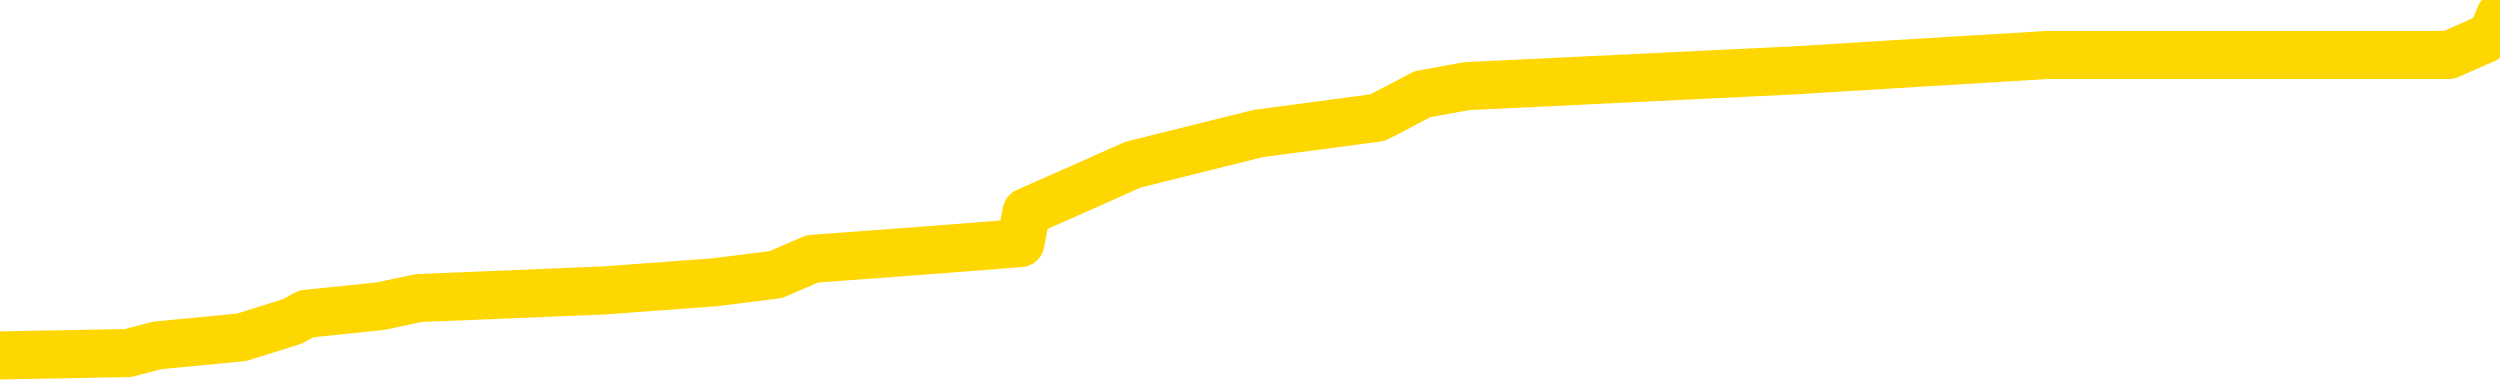 <svg xmlns="http://www.w3.org/2000/svg" version="1.1" viewBox="0 0 6500 1000">
	<path fill="none" stroke="gold" stroke-width="125" stroke-linecap="round" stroke-linejoin="round" d="M0 42510  L-625834 42510 L-625650 42490 L-625160 42449 L-624866 42428 L-624555 42387 L-624321 42367 L-624267 42326 L-624208 42285 L-624055 42265 L-624014 42224 L-623882 42204 L-623589 42183 L-623048 42183 L-622438 42163 L-622390 42163 L-621750 42143 L-621717 42143 L-621191 42143 L-621059 42122 L-620668 42081 L-620340 42041 L-620223 42000 L-620012 41959 L-619295 41959 L-618725 41938 L-618618 41938 L-618443 41918 L-618222 41877 L-617820 41857 L-617795 41816 L-616867 41775 L-616779 41734 L-616697 41694 L-616627 41653 L-616330 41632 L-616178 41592 L-614287 41612 L-614187 41612 L-613924 41612 L-613631 41632 L-613489 41592 L-613240 41592 L-613205 41571 L-613046 41551 L-612583 41510 L-612330 41490 L-612118 41449 L-611866 41428 L-611517 41408 L-610590 41367 L-610496 41326 L-610086 41306 L-608915 41265 L-607726 41245 L-607634 41204 L-607606 41163 L-607340 41122 L-607041 41081 L-606912 41041 L-606875 41000 L-606060 41000 L-605676 41020 L-604616 41041 L-604555 41041 L-604289 41449 L-603818 41836 L-603626 42224 L-603362 42612 L-603025 42592 L-602890 42571 L-602434 42551 L-601691 42530 L-601673 42510 L-601508 42469 L-601440 42469 L-600924 42449 L-599895 42449 L-599699 42428 L-599210 42408 L-598848 42387 L-598440 42387 L-598054 42408 L-596351 42408 L-596253 42408 L-596181 42408 L-596119 42408 L-595935 42387 L-595599 42387 L-594958 42367 L-594881 42347 L-594820 42347 L-594633 42326 L-594554 42326 L-594377 42306 L-594357 42285 L-594127 42285 L-593740 42265 L-592851 42265 L-592812 42245 L-592723 42224 L-592696 42183 L-591688 42163 L-591538 42122 L-591514 42102 L-591381 42081 L-591341 42061 L-590083 42041 L-590025 42041 L-589485 42020 L-589433 42020 L-589386 42020 L-588991 42000 L-588852 41979 L-588652 41959 L-588505 41959 L-588340 41959 L-588064 41979 L-587705 41979 L-587152 41959 L-586508 41938 L-586249 41898 L-586095 41877 L-585694 41857 L-585654 41836 L-585533 41816 L-585472 41836 L-585458 41836 L-585364 41836 L-585071 41816 L-584919 41734 L-584589 41694 L-584511 41653 L-584435 41632 L-584209 41571 L-584142 41530 L-583914 41490 L-583862 41449 L-583697 41428 L-582691 41408 L-582508 41387 L-581957 41367 L-581564 41326 L-581167 41306 L-580317 41265 L-580238 41245 L-579659 41224 L-579218 41224 L-578977 41204 L-578820 41204 L-578419 41163 L-578398 41163 L-577954 41143 L-577548 41122 L-577412 41081 L-577237 41041 L-577101 41000 L-576850 40959 L-575851 40938 L-575768 40918 L-575633 40898 L-575594 40877 L-574704 40857 L-574489 40836 L-574046 40816 L-573928 40796 L-573871 40775 L-573195 40775 L-573095 40755 L-573066 40755 L-571724 40734 L-571318 40714 L-571279 40694 L-570351 40673 L-570252 40653 L-570119 40632 L-569715 40612 L-569689 40592 L-569596 40571 L-569380 40551 L-568969 40510 L-567815 40469 L-567523 40428 L-567495 40387 L-566887 40367 L-566637 40326 L-566617 40306 L-565687 40285 L-565636 40245 L-565514 40224 L-565496 40183 L-565340 40163 L-565165 40122 L-565028 40102 L-564972 40081 L-564864 40061 L-564779 40041 L-564546 40020 L-564471 40000 L-564162 39979 L-564044 39959 L-563875 39938 L-563783 39918 L-563681 39918 L-563657 39898 L-563580 39898 L-563482 39857 L-563116 39836 L-563011 39816 L-562507 39796 L-562056 39775 L-562017 39755 L-561993 39734 L-561953 39714 L-561824 39694 L-561723 39673 L-561282 39653 L-560999 39632 L-560407 39612 L-560277 39592 L-560002 39551 L-559850 39530 L-559696 39510 L-559611 39469 L-559533 39449 L-559347 39428 L-559297 39428 L-559269 39408 L-559190 39387 L-559167 39367 L-558883 39326 L-558280 39285 L-557284 39265 L-556986 39245 L-556252 39224 L-556008 39204 L-555918 39183 L-555340 39163 L-554642 39143 L-553890 39122 L-553571 39102 L-553189 39061 L-553111 39041 L-552477 39020 L-552291 39000 L-552204 39000 L-552074 39000 L-551761 38979 L-551712 38959 L-551570 38938 L-551548 38918 L-550581 38898 L-550035 38877 L-549557 38877 L-549496 38877 L-549172 38877 L-549151 38857 L-549088 38857 L-548878 38836 L-548801 38816 L-548747 38796 L-548724 38775 L-548685 38755 L-548669 38734 L-547912 38714 L-547896 38694 L-547096 38673 L-546944 38653 L-546038 38632 L-545532 38612 L-545303 38571 L-545262 38571 L-545146 38551 L-544970 38530 L-544216 38551 L-544081 38530 L-543917 38510 L-543599 38490 L-543422 38449 L-542400 38408 L-542377 38367 L-542126 38347 L-541913 38306 L-541279 38285 L-541041 38245 L-541008 38204 L-540830 38163 L-540750 38122 L-540660 38102 L-540596 38061 L-540156 38020 L-540132 38000 L-539591 37979 L-539335 37959 L-538841 37938 L-537963 37918 L-537927 37898 L-537874 37877 L-537833 37857 L-537716 37836 L-537439 37816 L-537232 37775 L-537035 37734 L-537012 37694 L-536961 37653 L-536922 37632 L-536844 37612 L-536247 37571 L-536187 37551 L-536083 37530 L-535929 37510 L-535297 37490 L-534616 37469 L-534313 37428 L-533967 37408 L-533769 37387 L-533721 37347 L-533400 37326 L-532773 37306 L-532626 37285 L-532590 37265 L-532532 37245 L-532455 37204 L-532214 37204 L-532126 37183 L-532032 37163 L-531738 37143 L-531604 37122 L-531544 37102 L-531507 37061 L-531234 37061 L-530228 37041 L-530053 37020 L-530002 37020 L-529710 37000 L-529517 36959 L-529184 36938 L-528677 36918 L-528115 36877 L-528101 36836 L-528084 36816 L-527983 36775 L-527869 36734 L-527830 36694 L-527792 36673 L-527726 36673 L-527698 36653 L-527559 36673 L-527267 36673 L-527217 36673 L-527111 36673 L-526847 36653 L-526382 36632 L-526237 36632 L-526183 36592 L-526126 36571 L-525935 36551 L-525569 36530 L-525355 36530 L-525160 36530 L-525102 36530 L-525043 36490 L-524889 36469 L-524620 36449 L-524190 36551 L-524175 36551 L-524098 36530 L-524033 36510 L-523904 36367 L-523880 36347 L-523596 36326 L-523549 36306 L-523494 36285 L-523032 36265 L-522993 36265 L-522952 36245 L-522762 36224 L-522281 36204 L-521794 36183 L-521778 36163 L-521740 36143 L-521483 36122 L-521406 36081 L-521176 36061 L-521160 36020 L-520866 35979 L-520423 35959 L-519977 35938 L-519472 35918 L-519318 35898 L-519032 35877 L-518991 35836 L-518660 35816 L-518438 35796 L-517921 35755 L-517846 35734 L-517598 35694 L-517403 35653 L-517344 35632 L-516567 35612 L-516493 35612 L-516262 35592 L-516246 35592 L-516184 35571 L-515988 35551 L-515524 35551 L-515501 35530 L-515371 35530 L-514070 35530 L-514054 35530 L-513977 35510 L-513883 35510 L-513666 35510 L-513514 35490 L-513335 35510 L-513281 35530 L-512994 35551 L-512955 35551 L-512585 35551 L-512145 35551 L-511962 35551 L-511641 35530 L-511346 35530 L-510900 35490 L-510828 35469 L-510365 35428 L-509928 35408 L-509746 35387 L-508292 35347 L-508160 35326 L-507702 35285 L-507476 35265 L-507090 35224 L-506573 35183 L-505619 35143 L-504825 35102 L-504151 35081 L-503725 35041 L-503414 35020 L-503184 34959 L-502501 34898 L-502488 34836 L-502278 34755 L-502256 34734 L-502081 34694 L-501131 34673 L-500863 34632 L-500048 34612 L-499737 34571 L-499700 34551 L-499643 34510 L-499026 34490 L-498388 34449 L-496762 34428 L-496088 34408 L-495446 34408 L-495368 34408 L-495312 34408 L-495276 34408 L-495248 34387 L-495136 34347 L-495118 34326 L-495095 34306 L-494942 34285 L-494888 34245 L-494811 34224 L-494691 34204 L-494594 34183 L-494476 34163 L-494207 34122 L-493937 34102 L-493920 34061 L-493720 34041 L-493573 34000 L-493346 33979 L-493212 33959 L-492903 33938 L-492843 33918 L-492490 33877 L-492141 33857 L-492041 33836 L-491976 33796 L-491916 33775 L-491532 33734 L-491151 33714 L-491047 33694 L-490787 33673 L-490515 33632 L-490356 33612 L-490324 33592 L-490262 33571 L-490120 33551 L-489937 33530 L-489892 33510 L-489604 33510 L-489588 33490 L-489355 33490 L-489294 33469 L-489255 33469 L-488676 33449 L-488542 33428 L-488519 33347 L-488500 33204 L-488483 33041 L-488467 32877 L-488443 32714 L-488426 32592 L-488405 32449 L-488388 32306 L-488365 32224 L-488348 32143 L-488327 32081 L-488310 32041 L-488261 31979 L-488189 31918 L-488154 31816 L-488130 31734 L-488095 31653 L-488053 31571 L-488016 31530 L-488001 31449 L-487976 31387 L-487939 31347 L-487922 31285 L-487899 31245 L-487882 31204 L-487863 31163 L-487847 31122 L-487818 31061 L-487792 31000 L-487746 30979 L-487730 30938 L-487688 30918 L-487640 30877 L-487569 30836 L-487554 30796 L-487538 30755 L-487476 30734 L-487437 30714 L-487397 30694 L-487231 30673 L-487166 30653 L-487150 30632 L-487106 30592 L-487048 30571 L-486835 30551 L-486802 30530 L-486759 30510 L-486681 30490 L-486144 30469 L-486066 30449 L-485961 30408 L-485873 30387 L-485696 30367 L-485346 30347 L-485190 30326 L-484752 30306 L-484595 30285 L-484466 30265 L-483762 30224 L-483561 30204 L-482600 30163 L-482118 30143 L-482019 30143 L-481926 30122 L-481681 30102 L-481608 30081 L-481165 30041 L-481069 30020 L-481054 30000 L-481038 29979 L-481013 29959 L-480547 29938 L-480330 29918 L-480191 29898 L-479897 29877 L-479808 29857 L-479767 29836 L-479737 29816 L-479565 29796 L-479506 29775 L-479430 29755 L-479349 29734 L-479279 29734 L-478970 29714 L-478885 29694 L-478671 29673 L-478636 29653 L-477953 29632 L-477854 29612 L-477649 29592 L-477602 29571 L-477324 29551 L-477262 29530 L-477245 29490 L-477167 29469 L-476858 29428 L-476834 29408 L-476780 29367 L-476757 29347 L-476635 29326 L-476499 29285 L-476255 29265 L-476129 29265 L-475483 29245 L-475467 29245 L-475442 29245 L-475262 29204 L-475185 29183 L-475094 29163 L-474666 29143 L-474250 29122 L-473857 29081 L-473778 29061 L-473759 29041 L-473396 29020 L-473160 29000 L-472931 28979 L-472618 28959 L-472540 28938 L-472460 28898 L-472282 28857 L-472266 28836 L-472001 28796 L-471920 28775 L-471690 28755 L-471464 28734 L-471149 28734 L-470973 28714 L-470612 28714 L-470221 28694 L-470151 28653 L-470087 28632 L-469947 28592 L-469895 28571 L-469794 28530 L-469292 28510 L-469095 28490 L-468848 28469 L-468662 28449 L-468363 28428 L-468287 28408 L-468121 28367 L-467236 28347 L-467208 28306 L-467085 28265 L-466506 28245 L-466428 28224 L-465715 28224 L-465403 28224 L-465190 28224 L-465173 28224 L-464786 28224 L-464261 28183 L-463815 28163 L-463486 28143 L-463333 28122 L-463007 28122 L-462828 28102 L-462747 28102 L-462541 28061 L-462365 28041 L-461436 28020 L-460547 28000 L-460508 27979 L-460280 27979 L-459901 27959 L-459113 27938 L-458879 27918 L-458803 27898 L-458445 27877 L-457874 27836 L-457607 27816 L-457220 27796 L-457117 27796 L-456947 27796 L-456328 27796 L-456117 27796 L-455809 27796 L-455756 27775 L-455628 27755 L-455575 27734 L-455456 27714 L-455120 27673 L-454161 27653 L-454029 27612 L-453828 27592 L-453196 27571 L-452885 27551 L-452471 27530 L-452444 27510 L-452298 27490 L-451878 27469 L-450546 27469 L-450499 27449 L-450370 27408 L-450353 27387 L-449775 27347 L-449570 27326 L-449540 27306 L-449499 27285 L-449442 27265 L-449404 27245 L-449326 27224 L-449183 27204 L-448729 27183 L-448611 27163 L-448325 27143 L-447953 27122 L-447856 27102 L-447530 27081 L-447175 27061 L-447005 27041 L-446958 27020 L-446849 27000 L-446760 26979 L-446732 26959 L-446656 26918 L-446352 26898 L-446318 26857 L-446247 26836 L-445879 26816 L-445543 26796 L-445462 26796 L-445243 26775 L-445071 26755 L-445044 26734 L-444546 26714 L-443997 26673 L-443117 26653 L-443018 26612 L-442941 26592 L-442667 26571 L-442420 26530 L-442346 26510 L-442284 26469 L-442165 26449 L-442123 26428 L-442013 26408 L-441936 26367 L-441235 26347 L-440990 26326 L-440950 26306 L-440794 26285 L-440194 26285 L-439968 26285 L-439876 26285 L-439400 26285 L-438803 26245 L-438283 26224 L-438262 26204 L-438117 26183 L-437797 26183 L-437255 26183 L-437023 26183 L-436852 26183 L-436366 26163 L-436139 26143 L-436054 26122 L-435707 26102 L-435381 26102 L-434858 26081 L-434531 26061 L-433931 26041 L-433733 26000 L-433681 25979 L-433640 25959 L-433359 25938 L-432675 25898 L-432365 25877 L-432340 25836 L-432148 25816 L-431926 25796 L-431840 25775 L-431176 25734 L-431152 25714 L-430930 25673 L-430600 25653 L-430248 25612 L-430043 25592 L-429811 25551 L-429553 25530 L-429363 25490 L-429316 25469 L-429089 25449 L-429054 25428 L-428898 25408 L-428683 25387 L-428510 25367 L-428419 25347 L-428142 25326 L-427898 25306 L-427583 25285 L-427156 25285 L-427119 25285 L-426636 25285 L-426402 25285 L-426190 25265 L-425964 25245 L-425414 25245 L-425167 25224 L-424333 25224 L-424277 25204 L-424256 25183 L-424098 25163 L-423636 25143 L-423596 25122 L-423256 25081 L-423122 25061 L-422900 25041 L-422327 25020 L-421856 25000 L-421661 24979 L-421468 24959 L-421279 24938 L-421177 24918 L-420809 24898 L-420762 24877 L-420681 24857 L-419387 24836 L-419339 24816 L-419071 24816 L-418926 24816 L-418375 24816 L-418258 24796 L-418176 24775 L-417817 24755 L-417593 24734 L-417312 24714 L-416983 24673 L-416475 24653 L-416362 24632 L-416284 24612 L-416119 24592 L-415825 24592 L-415356 24592 L-415160 24612 L-415109 24612 L-414459 24592 L-414338 24571 L-413883 24571 L-413848 24551 L-413379 24530 L-413269 24510 L-413252 24490 L-413036 24490 L-412855 24469 L-412324 24469 L-411294 24469 L-411095 24449 L-410636 24428 L-409688 24387 L-409589 24367 L-409235 24326 L-409175 24306 L-409160 24285 L-409125 24265 L-408756 24245 L-408636 24224 L-408394 24204 L-408230 24183 L-408042 24163 L-407922 24143 L-406851 24102 L-405993 24081 L-405781 24041 L-405683 24020 L-405509 23979 L-405176 23959 L-405104 23938 L-405047 23918 L-404871 23918 L-404482 23898 L-404247 23877 L-404136 23857 L-404019 23836 L-403038 23816 L-403012 23796 L-402418 23755 L-402386 23755 L-402237 23734 L-401953 23714 L-401041 23714 L-400095 23714 L-399942 23694 L-399839 23694 L-399707 23673 L-399564 23653 L-399538 23632 L-399424 23612 L-399205 23592 L-398524 23571 L-398395 23551 L-398091 23530 L-397852 23490 L-397519 23469 L-396880 23449 L-396538 23408 L-396476 23387 L-396320 23387 L-395399 23387 L-394928 23387 L-394885 23387 L-394872 23367 L-394831 23347 L-394809 23326 L-394782 23306 L-394638 23285 L-394215 23265 L-393880 23265 L-393689 23245 L-393260 23245 L-393072 23224 L-392683 23183 L-392149 23163 L-391776 23143 L-391755 23143 L-391505 23122 L-391387 23102 L-391311 23081 L-391175 23061 L-391136 23041 L-391056 23020 L-390661 23000 L-390166 22979 L-390054 22938 L-389881 22918 L-389572 22898 L-389125 22877 L-388802 22857 L-388659 22816 L-388232 22775 L-388079 22734 L-388024 22694 L-387210 22673 L-387190 22653 L-386818 22632 L-386762 22632 L-385633 22612 L-385565 22612 L-385006 22592 L-384812 22571 L-384675 22551 L-384442 22530 L-384095 22510 L-384060 22469 L-384025 22449 L-383957 22408 L-383608 22387 L-383436 22367 L-382951 22347 L-382935 22326 L-382609 22306 L-382452 22285 L-381311 22245 L-381286 22224 L-381095 22183 L-380901 22163 L-380651 22143 L-380634 22122 L-379613 22102 L-379316 22081 L-379240 22061 L-379104 22020 L-378928 22000 L-378352 21959 L-378136 21938 L-378072 21918 L-377942 21898 L-377905 21857 L-377382 21836 L-377244 29877 L-377229 29877 L-377206 29877 L-377186 29877 L-376959 21816 L-376183 21816 L-376142 21816 L-375774 21816 L-375695 21796 L-375643 21775 L-374970 21755 L-374228 21734 L-373803 21734 L-373355 21714 L-372294 21694 L-371982 21653 L-371572 21653 L-371500 21632 L-370976 21632 L-370881 21632 L-370863 21632 L-370418 21612 L-370233 21571 L-369453 21530 L-368780 21510 L-368368 21449 L-368136 21408 L-367996 21387 L-367914 21347 L-367894 21326 L-367818 21326 L-367690 21306 L-367373 21326 L-367148 21326 L-366823 21306 L-366761 21306 L-366391 21306 L-366358 21306 L-366150 21306 L-365482 21306 L-365405 21306 L-365247 21265 L-365136 21265 L-364810 21245 L-364655 21224 L-364314 21224 L-364257 21183 L-363919 21143 L-363715 21122 L-363662 21081 L-362286 21061 L-362156 21041 L-361723 21020 L-361402 21000 L-360574 20959 L-360451 20938 L-359720 20898 L-359564 20857 L-359524 20836 L-359470 20816 L-359447 20796 L-359333 20775 L-359036 20755 L-358746 20734 L-358692 20714 L-358571 20694 L-358541 20673 L-358442 20653 L-357998 20653 L-357846 20632 L-357011 20632 L-356468 20612 L-356134 20612 L-356118 20592 L-356043 20571 L-355926 20551 L-355732 20530 L-355468 20510 L-354633 20490 L-354537 20469 L-354015 20449 L-353974 20428 L-353874 20408 L-353046 20408 L-352911 20387 L-352572 20387 L-352018 20367 L-351638 20347 L-351475 20326 L-351165 20306 L-350353 20285 L-350047 20265 L-349778 20265 L-349457 20265 L-349136 20285 L-348860 20285 L-348032 20245 L-347937 20224 L-347844 20163 L-347740 20102 L-347353 20041 L-346873 20000 L-346856 19979 L-346738 19959 L-346370 19918 L-346275 19898 L-345441 19857 L-345364 19836 L-345065 19816 L-344974 19796 L-344567 19755 L-344456 19714 L-343757 19694 L-343284 19673 L-343224 19653 L-343005 19612 L-342731 19592 L-342618 19571 L-341591 19551 L-341204 19530 L-341184 19510 L-340852 19490 L-340607 19469 L-340174 19449 L-340063 19428 L-339946 19408 L-339494 19367 L-338904 19347 L-338567 19326 L-336674 19306 L-336561 19265 L-336349 19245 L-335031 19224 L-334924 14632 L-334858 10102 L-334822 5918 L-334760 5918 L-334261 10469 L-333586 14959 L-333564 19102 L-333293 19061 L-332325 19061 L-331636 19041 L-331474 19020 L-330933 19000 L-330843 18979 L-329824 18959 L-328876 18918 L-328511 18938 L-328408 18959 L-327820 18959 L-327760 18959 L-327660 18938 L-327219 18898 L-327112 18877 L-326670 18857 L-325670 18796 L-325414 18734 L-325311 18673 L-325181 18632 L-324814 18592 L-324234 18551 L-324203 18530 L-323887 18510 L-321904 18490 L-321788 18469 L-321721 18469 L-321362 18449 L-319743 18428 L-319566 18428 L-319421 18428 L-318599 18449 L-318546 18469 L-318492 18469 L-318058 18469 L-317077 18490 L-317003 18490 L-315919 18469 L-315706 18469 L-314990 18428 L-314601 18408 L-314382 18367 L-314063 18326 L-313569 18285 L-313441 18265 L-313212 18224 L-312980 18183 L-312921 18163 L-312631 18143 L-312359 18102 L-311329 18081 L-309664 18061 L-309245 18041 L-309108 18020 L-308952 18020 L-308646 18000 L-308418 17959 L-308260 17938 L-308101 17898 L-307931 17857 L-307884 17836 L-307831 17816 L-307809 17816 L-307423 17796 L-307173 17796 L-306903 17796 L-306742 17796 L-306652 17796 L-304994 17796 L-304828 17816 L-304448 17796 L-303988 17796 L-303379 17755 L-302286 17734 L-301855 17714 L-301823 17694 L-301761 17673 L-301743 17653 L-300040 17632 L-299998 17612 L-299531 17592 L-299345 17571 L-299312 17530 L-298717 17510 L-298667 17490 L-298344 17469 L-298294 17449 L-298083 17428 L-298065 17408 L-297799 17367 L-297746 17347 L-297277 17326 L-296767 17285 L-296688 17285 L-296394 17265 L-296378 17245 L-296339 17224 L-296268 17204 L-296111 17183 L-295165 17183 L-295108 17183 L-294587 17183 L-294395 17163 L-294294 17163 L-294068 17143 L-293558 17143 L-293170 17694 L-293101 17694 L-292752 17673 L-292395 17653 L-291267 17061 L-291215 17020 L-290989 17000 L-290955 16979 L-290830 16938 L-290732 16938 L-290467 16938 L-289727 16959 L-289148 16959 L-288855 16959 L-288149 16959 L-287970 16938 L-287947 16938 L-287311 16918 L-286999 16898 L-286603 16898 L-286573 16877 L-286552 16857 L-286399 16836 L-285714 16836 L-285697 16836 L-285357 16836 L-285085 16816 L-285047 16796 L-284991 16755 L-284969 16734 L-284897 16714 L-284565 16694 L-284459 16673 L-284430 16632 L-284232 16612 L-284080 16592 L-283211 16571 L-282649 16530 L-282633 16530 L-282532 16510 L-282429 16530 L-282283 16530 L-282205 16530 L-282167 16510 L-282111 16490 L-282038 16469 L-281893 16449 L-281411 16449 L-281007 16428 L-280141 16449 L-280121 16449 L-279863 16449 L-279786 16449 L-279757 16428 L-279747 16387 L-279730 16367 L-279437 16347 L-279397 16326 L-279325 16306 L-279252 16285 L-279047 16265 L-278887 16204 L-278585 16143 L-278508 16061 L-278491 16000 L-278274 15959 L-278043 15959 L-277933 15979 L-277564 16000 L-277405 16000 L-277174 16000 L-277006 16000 L-276860 15979 L-276728 15959 L-275453 15918 L-275049 15877 L-274988 15857 L-274872 15816 L-274446 15796 L-274431 15755 L-274369 15734 L-274096 15694 L-273983 15673 L-273701 15632 L-273424 15612 L-272999 15571 L-272976 15551 L-272898 15530 L-272773 15510 L-272186 15490 L-271795 15469 L-271459 15449 L-270870 15428 L-270768 15428 L-270597 15408 L-270461 15408 L-269633 15387 L-268448 15367 L-268412 15347 L-268357 15347 L-268136 15326 L-267931 15326 L-267776 15326 L-267520 15306 L-267443 15285 L-266900 15265 L-266864 15245 L-266615 15224 L-266228 15204 L-265402 15183 L-265044 15163 L-264733 15163 L-264475 15143 L-264252 15122 L-263846 15102 L-263729 15081 L-263546 15061 L-263493 15061 L-263304 15041 L-263133 15020 L-263105 15000 L-262824 14979 L-262514 14959 L-262376 14938 L-262066 14918 L-261872 14918 L-261857 14898 L-261137 14898 L-261004 14857 L-260706 14836 L-260615 14816 L-260015 14816 L-259977 14796 L-259898 14775 L-259278 14755 L-259126 14714 L-259086 14694 L-258775 14673 L-258583 14653 L-258390 14612 L-258334 14571 L-258026 14551 L-257974 14530 L-257919 14551 L-257893 14551 L-257768 14551 L-256958 14530 L-256881 14510 L-256341 14490 L-256072 14469 L-255413 14449 L-254505 14428 L-254264 14408 L-253731 14387 L-253514 14367 L-252407 14387 L-252356 14387 L-251581 14387 L-251033 14367 L-250922 14347 L-250769 14306 L-250714 14285 L-250548 14265 L-250171 14245 L-249724 14224 L-249669 14204 L-249515 14183 L-248835 14163 L-248614 14143 L-248097 14122 L-247248 14081 L-247232 14061 L-245441 14041 L-244886 14020 L-244769 14000 L-243763 13979 L-243727 13959 L-243494 13959 L-243401 13959 L-243361 13959 L-243029 13938 L-242677 13918 L-242412 13877 L-242126 13857 L-241815 13816 L-241561 13775 L-241467 13755 L-240977 13734 L-240770 13714 L-240204 13694 L-240090 13714 L-239739 13694 L-239687 13694 L-239647 13694 L-239044 13653 L-238310 13612 L-237729 13571 L-237493 13530 L-236953 13469 L-236800 13428 L-236298 13408 L-236089 13367 L-236066 13367 L-236007 13347 L-235044 13347 L-234867 13326 L-234425 13306 L-234401 13265 L-234246 13245 L-234164 13245 L-234014 13265 L-233367 13265 L-233317 13245 L-232197 13224 L-231213 13204 L-231151 13183 L-230431 13163 L-229566 13143 L-229187 13122 L-228968 13122 L-228209 13102 L-228157 13081 L-227848 13041 L-226996 13041 L-226803 13020 L-226626 13000 L-226402 13000 L-226275 12979 L-226083 12979 L-225851 12959 L-225681 12979 L-225395 12959 L-225115 12959 L-225032 12938 L-224862 12918 L-224845 12877 L-224691 12857 L-224652 12836 L-223876 12816 L-223800 12816 L-223568 12775 L-223141 12755 L-222795 12734 L-222212 12714 L-221944 12714 L-221685 12714 L-221555 12673 L-221539 12653 L-221425 12632 L-221401 12612 L-221167 12592 L-221131 12571 L-219815 12571 L-219759 12551 L-219080 12510 L-218508 12510 L-218382 12510 L-218229 12510 L-218152 12510 L-217840 12469 L-217567 12449 L-217478 12408 L-217377 12408 L-216449 12387 L-216372 12387 L-216008 12387 L-215984 12367 L-215947 12347 L-215172 12306 L-215080 12285 L-214940 12265 L-214538 12245 L-214277 12245 L-214033 12265 L-213819 12245 L-213739 12245 L-213662 12245 L-213586 12245 L-213399 12265 L-213332 12265 L-213083 12265 L-213028 12245 L-212890 12224 L-212811 12183 L-212697 12163 L-212474 12143 L-212310 12122 L-212269 12102 L-212099 12081 L-211729 12061 L-211714 12041 L-211598 12020 L-210876 12000 L-210841 11979 L-210708 11979 L-210360 11959 L-209948 11959 L-209912 11959 L-209834 11938 L-209795 11918 L-209431 11898 L-209227 11877 L-209212 11857 L-208867 11836 L-208518 11836 L-208192 11836 L-208091 11816 L-207938 11816 L-207743 11796 L-207512 11796 L-207419 11796 L-207264 11796 L-207186 11796 L-207146 11775 L-207032 11755 L-207009 11734 L-206758 11734 L-206619 11694 L-206042 11632 L-205213 11592 L-204726 11551 L-204604 11530 L-204566 11510 L-204553 11490 L-204401 11449 L-204300 11408 L-204067 11387 L-203677 11347 L-203372 11326 L-203357 11306 L-203186 11285 L-202947 11245 L-202351 11245 L-201747 11224 L-201708 11224 L-201667 11224 L-201514 11204 L-201461 11183 L-201398 11163 L-201330 11143 L-201275 11102 L-201250 11081 L-201203 11061 L-201109 11020 L-200972 11000 L-200818 10979 L-200686 10959 L-200646 10959 L-200610 10938 L-200548 10918 L-200275 10877 L-199960 10857 L-199919 10816 L-199834 10796 L-199657 10775 L-199419 10755 L-199062 10734 L-199032 10714 L-198463 10694 L-198340 10673 L-198104 10653 L-198081 10653 L-197800 10632 L-197514 10632 L-197259 10632 L-196687 10612 L-196390 10592 L-196314 10571 L-195615 10551 L-195538 10530 L-195502 10510 L-195476 10490 L-195425 10449 L-195231 10428 L-195090 10387 L-195055 10367 L-195014 10347 L-194419 10326 L-194187 10306 L-193903 10449 L-193849 10571 L-193775 10714 L-193697 10836 L-193461 10796 L-193217 10775 L-193081 10755 L-192975 10734 L-192895 10714 L-192508 10673 L-192381 10653 L-192228 10632 L-192191 10612 L-192045 10592 L-191823 10571 L-191649 10551 L-191580 10530 L-190759 10490 L-190743 10490 L-190448 10469 L-189660 10449 L-189350 10449 L-189204 10428 L-188976 10408 L-188775 10367 L-187838 10347 L-187802 10326 L-187779 10306 L-187738 10265 L-187470 10245 L-186873 10224 L-186809 10204 L-186774 10183 L-186757 10163 L-186062 10163 L-185861 10163 L-185829 10163 L-185495 10163 L-185387 10143 L-184763 10102 L-184259 10081 L-184221 10041 L-183779 10041 L-183683 10020 L-183524 10020 L-183211 10020 L-183199 10020 L-182758 10041 L-182277 10061 L-182147 10061 L-181827 10061 L-181759 10041 L-181455 10041 L-181279 10020 L-181085 10000 L-180843 9959 L-180645 9918 L-180619 9877 L-180041 9857 L-179971 9836 L-179562 9816 L-179507 9796 L-179461 9775 L-179097 9755 L-178951 9734 L-178746 9714 L-178649 9714 L-178494 9694 L-178433 9673 L-178285 9632 L-178184 9612 L-177628 9612 L-177605 9653 L-177433 9673 L-176891 9694 L-176830 9694 L-176777 9653 L-176748 9612 L-176677 9592 L-176660 9551 L-176597 9530 L-176560 9490 L-176406 9469 L-176080 9449 L-175514 9428 L-175499 9408 L-175437 9367 L-175336 9326 L-175290 9326 L-175047 9306 L-174625 9306 L-174470 9306 L-172728 9265 L-172187 9245 L-171243 9224 L-170834 9204 L-170293 9163 L-170097 9143 L-169928 9122 L-169632 9102 L-169518 9081 L-169502 9081 L-169348 9061 L-169208 9041 L-169131 9000 L-168999 9000 L-168651 9000 L-168281 9020 L-167683 9020 L-167507 9020 L-167351 9000 L-167082 8979 L-166930 8979 L-166639 9041 L-166616 9081 L-166533 9122 L-166305 9163 L-165605 9143 L-165479 9122 L-165048 9102 L-164953 9081 L-163748 9081 L-163699 9061 L-163406 9061 L-163002 9041 L-162727 9000 L-162707 8979 L-162590 8959 L-162514 8938 L-162332 8918 L-161852 8898 L-161401 8857 L-160991 8836 L-160960 8816 L-160542 8796 L-160428 8796 L-160310 8796 L-160294 8796 L-160100 8775 L-160079 8734 L-159846 8714 L-159403 8694 L-159084 8653 L-158619 8653 L-158453 8632 L-158299 8612 L-158143 8612 L-157689 8612 L-157370 8612 L-157315 8632 L-156944 8632 L-156906 8653 L-156580 8653 L-156463 8632 L-156365 8612 L-156039 8571 L-155651 8551 L-155391 8530 L-155032 8490 L-154776 8469 L-152606 8449 L-152556 8428 L-152534 8408 L-152122 8408 L-152061 8408 L-151990 8428 L-151760 8428 L-151449 8408 L-151146 8367 L-151101 8347 L-150793 8326 L-150661 8306 L-150444 8285 L-149732 8265 L-149577 8265 L-149438 8245 L-149290 8245 L-149268 8245 L-149074 8224 L-149049 8204 L-148958 8183 L-148936 8163 L-148919 8143 L-148819 8122 L-147891 8102 L-147433 8102 L-146341 8061 L-145918 8061 L-145514 8041 L-145476 8020 L-145222 8000 L-144448 7959 L-144431 7938 L-144407 7918 L-144214 7898 L-143477 7877 L-143208 7857 L-143168 7836 L-142769 7796 L-142744 7775 L-141955 7755 L-141275 7734 L-139904 7714 L-139634 7694 L-139585 7673 L-139047 7632 L-139014 7612 L-138913 7571 L-138589 7551 L-138510 7530 L-138241 7530 L-137328 7510 L-137189 7510 L-136940 7469 L-136395 7469 L-135973 7449 L-135780 7428 L-135764 7428 L-135627 7387 L-135533 7367 L-135405 7347 L-135145 7326 L-135121 7285 L-135029 7265 L-134719 7245 L-134659 7224 L-134542 7224 L-134192 7224 L-133382 7224 L-133150 7183 L-132321 7183 L-132089 7143 L-131873 7122 L-131354 7122 L-130716 7102 L-130300 7081 L-129977 7061 L-129497 7041 L-129071 7041 L-129010 7020 L-128661 7020 L-128621 7000 L-128607 6979 L-128507 6938 L-128462 6938 L-127977 6918 L-127175 6918 L-126841 6918 L-125760 6898 L-125280 6877 L-125257 6857 L-125117 6836 L-124561 6816 L-123864 6796 L-123555 6775 L-123333 6755 L-123229 6734 L-123126 6694 L-122455 6673 L-122361 6653 L-122339 6653 L-122262 6632 L-122084 6632 L-121912 6632 L-121731 6612 L-121718 6592 L-121641 6571 L-121477 6551 L-120962 6530 L-120946 6510 L-120806 6510 L-120443 6490 L-120419 6490 L-120288 6469 L-120264 6449 L-119902 6428 L-119376 6387 L-119283 6367 L-119067 6326 L-118973 6306 L-118949 6285 L-118484 6265 L-118407 6265 L-118006 6245 L-117555 6245 L-116303 6224 L-116264 6204 L-115833 6183 L-115800 6163 L-115081 6143 L-114905 6122 L-114769 6102 L-114462 6081 L-114407 6061 L-114383 6020 L-114367 5979 L-114192 5959 L-114002 5938 L-113495 5938 L-113121 5775 L-112783 5592 L-112744 5428 L-112025 5285 L-111931 5265 L-111893 5245 L-111351 5245 L-111328 5224 L-110925 5204 L-110500 5183 L-110229 5183 L-110049 5163 L-109803 5122 L-109780 5102 L-109723 5061 L-109107 5041 L-108604 5020 L-108217 5020 L-107598 5041 L-107382 5041 L-107227 5061 L-105934 5020 L-105835 5000 L-105393 4959 L-105061 4938 L-104761 4898 L-104518 4877 L-103784 4836 L-103204 4816 L-102375 4796 L-102275 4775 L-101717 4755 L-101579 4734 L-99937 4714 L-99876 4714 L-99782 4714 L-98815 4714 L-98638 4694 L-98351 4694 L-98133 4694 L-98055 4673 L-97784 4673 L-97668 4653 L-97515 4632 L-97205 4612 L-97127 4592 L-97036 4592 L-96958 4571 L-96842 4571 L-96663 4551 L-96571 4530 L-96533 4510 L-96030 4510 L-95811 4490 L-95682 4490 L-95526 4469 L-95472 4449 L-95347 4449 L-94962 4428 L-94454 4408 L-94382 4387 L-93901 4367 L-93824 4347 L-93724 4347 L-93491 4326 L-93026 4326 L-92796 4326 L-92779 4326 L-92547 4326 L-92393 4326 L-92331 4326 L-92138 4306 L-91867 4265 L-91116 4245 L-90163 4245 L-90127 4224 L-89902 4224 L-89462 4224 L-89181 4183 L-88833 4163 L-87764 4143 L-86836 4143 L-86705 4143 L-86658 4143 L-86589 4122 L-86434 4122 L-86357 4081 L-86183 4041 L-85749 4000 L-85544 3979 L-85484 3938 L-84902 3918 L-84748 3877 L-84632 3857 L-84591 3836 L-84422 3816 L-84285 3796 L-84074 3755 L-83997 3734 L-83973 3714 L-83765 3673 L-83355 3653 L-83330 3632 L-83107 3612 L-82962 3592 L-82927 3571 L-82914 3551 L-82891 3530 L-82658 3510 L-82472 3490 L-82255 3469 L-82230 3449 L-81541 3428 L-81437 3408 L-81401 3387 L-81381 3367 L-81187 3347 L-81133 3326 L-81016 3285 L-80935 3285 L-80824 3265 L-80509 3245 L-80050 3224 L-79795 3204 L-79561 3163 L-79431 3143 L-79078 3122 L-79019 3102 L-78866 3081 L-78294 3041 L-78208 3020 L-78055 2979 L-77759 2938 L-77388 2898 L-77086 2857 L-77009 2836 L-76604 2816 L-76436 2816 L-76292 2816 L-75752 2816 L-75691 2816 L-75675 2775 L-75509 2755 L-75303 2734 L-75229 2734 L-75136 2714 L-74726 2694 L-74711 2673 L-74687 2673 L-74494 2653 L-74417 2836 L-74247 3020 L-74185 3183 L-74169 3367 L-73654 3347 L-73433 3326 L-72814 3285 L-72561 3265 L-72367 3245 L-72327 3224 L-72254 3224 L-72189 3224 L-71538 3224 L-71499 3245 L-71325 3245 L-71259 3245 L-70585 3245 L-70196 3204 L-69935 3183 L-69697 3163 L-69619 3122 L-69603 3081 L-69401 3061 L-69031 3020 L-68805 3000 L-68170 2979 L-68150 2979 L-67763 2959 L-67669 2959 L-67611 2938 L-67335 2918 L-67025 2918 L-66948 2898 L-66097 2918 L-65754 3020 L-65317 3143 L-64883 3245 L-64388 3347 L-64239 3326 L-63970 3347 L-62732 3367 L-62676 3408 L-60912 3428 L-60722 3408 L-59711 3387 L-59560 3367 L-59185 3408 L-58864 3449 L-58259 3490 L-58189 3530 L-58012 3510 L-57183 3490 L-57045 3469 L-56658 3449 L-56473 3428 L-56430 3408 L-56310 3387 L-56100 3367 L-55653 3326 L-55304 3306 L-55172 3285 L-54763 3265 L-54413 3265 L-54128 3245 L-53934 3224 L-53780 3224 L-53616 3204 L-53547 3183 L-53448 3183 L-53214 3163 L-53098 3163 L-53044 3143 L-52503 3143 L-52038 3122 L-50856 3122 L-50723 3122 L-50698 3122 L-50646 3122 L-49978 3122 L-48943 3081 L-48749 3061 L-48570 3041 L-48418 3041 L-48378 3020 L-48363 3020 L-48301 3000 L-47976 2979 L-46815 2959 L-46622 2938 L-46444 2918 L-45330 2898 L-44471 2877 L-44365 2877 L-43891 2857 L-43698 2857 L-41377 2836 L-41299 2816 L-41178 2775 L-41143 2755 L-41106 2714 L-41011 2653 L-40796 2612 L-40215 2571 L-39828 2551 L-39055 2530 L-38978 2510 L-38280 2510 L-37739 2510 L-37698 2490 L-37568 2490 L-37104 2469 L-37065 2449 L-36930 2428 L-36562 2408 L-36533 2387 L-36383 2387 L-35982 2367 L-34158 2387 L-33351 2367 L-32632 2367 L-32616 2367 L-32302 2326 L-31740 2306 L-31239 2285 L-30720 2265 L-30698 2245 L-28955 2224 L-28786 2204 L-28590 2183 L-27696 2163 L-27178 2122 L-26967 2102 L-26709 2081 L-26000 2061 L-25049 2041 L-24391 2020 L-24352 1979 L-24065 1959 L-23983 1938 L-23887 1938 L-23756 1918 L-23678 1918 L-22943 1918 L-22606 1898 L-22556 1918 L-22301 1918 L-22015 1898 L-21589 1898 L-21009 1877 L-20750 1877 L-20598 1857 L-20351 1857 L-20312 1857 L-19515 1836 L-19478 1816 L-19301 1816 L-18891 1775 L-18663 1775 L-18586 1775 L-18455 1775 L-18339 1755 L-17991 1734 L-17928 1714 L-17775 1694 L-17034 1673 L-16923 1653 L-16753 1632 L-16714 1612 L-16419 1612 L-16018 1612 L-15841 1612 L-15747 1612 L-15437 1592 L-14636 1571 L-14177 1530 L-13657 1510 L-13169 1490 L-12473 1469 L-11427 1449 L-11158 1449 L-11104 1428 L-10944 1428 L-10692 1428 L-10446 1408 L-10367 1387 L-10153 1347 L-9841 1326 L-9377 1285 L-9363 1265 L-9067 1265 L-9053 1245 L-8062 1224 L-7390 1204 L-7055 1163 L-6439 1163 L-6302 1143 L-5663 1122 L-5533 1102 L-4582 1061 L-4482 1020 L-3923 1000 L-3514 1000 L-3086 1000 L-2995 979 L-2160 979 L-1796 979 L-1757 1000 L-1625 1020 L-1448 1020 L-1231 1020 L-1177 1000 L-1021 959 L-768 938 L332 918 L409 898 L628 877 L759 836 L796 816 L989 796 L1088 775 L1572 755 L1857 734 L2017 714 L2112 673 L2383 653 L2653 632 L2669 551 L2807 490 L2946 428 L3272 347 L3581 306 L3622 285 L3698 245 L3813 224 L4664 183 L4990 163 L5322 143 L5454 143 L5670 143 L5687 143 L6367 143 L6460 102 L6484 81 L6500 41" />
</svg>

